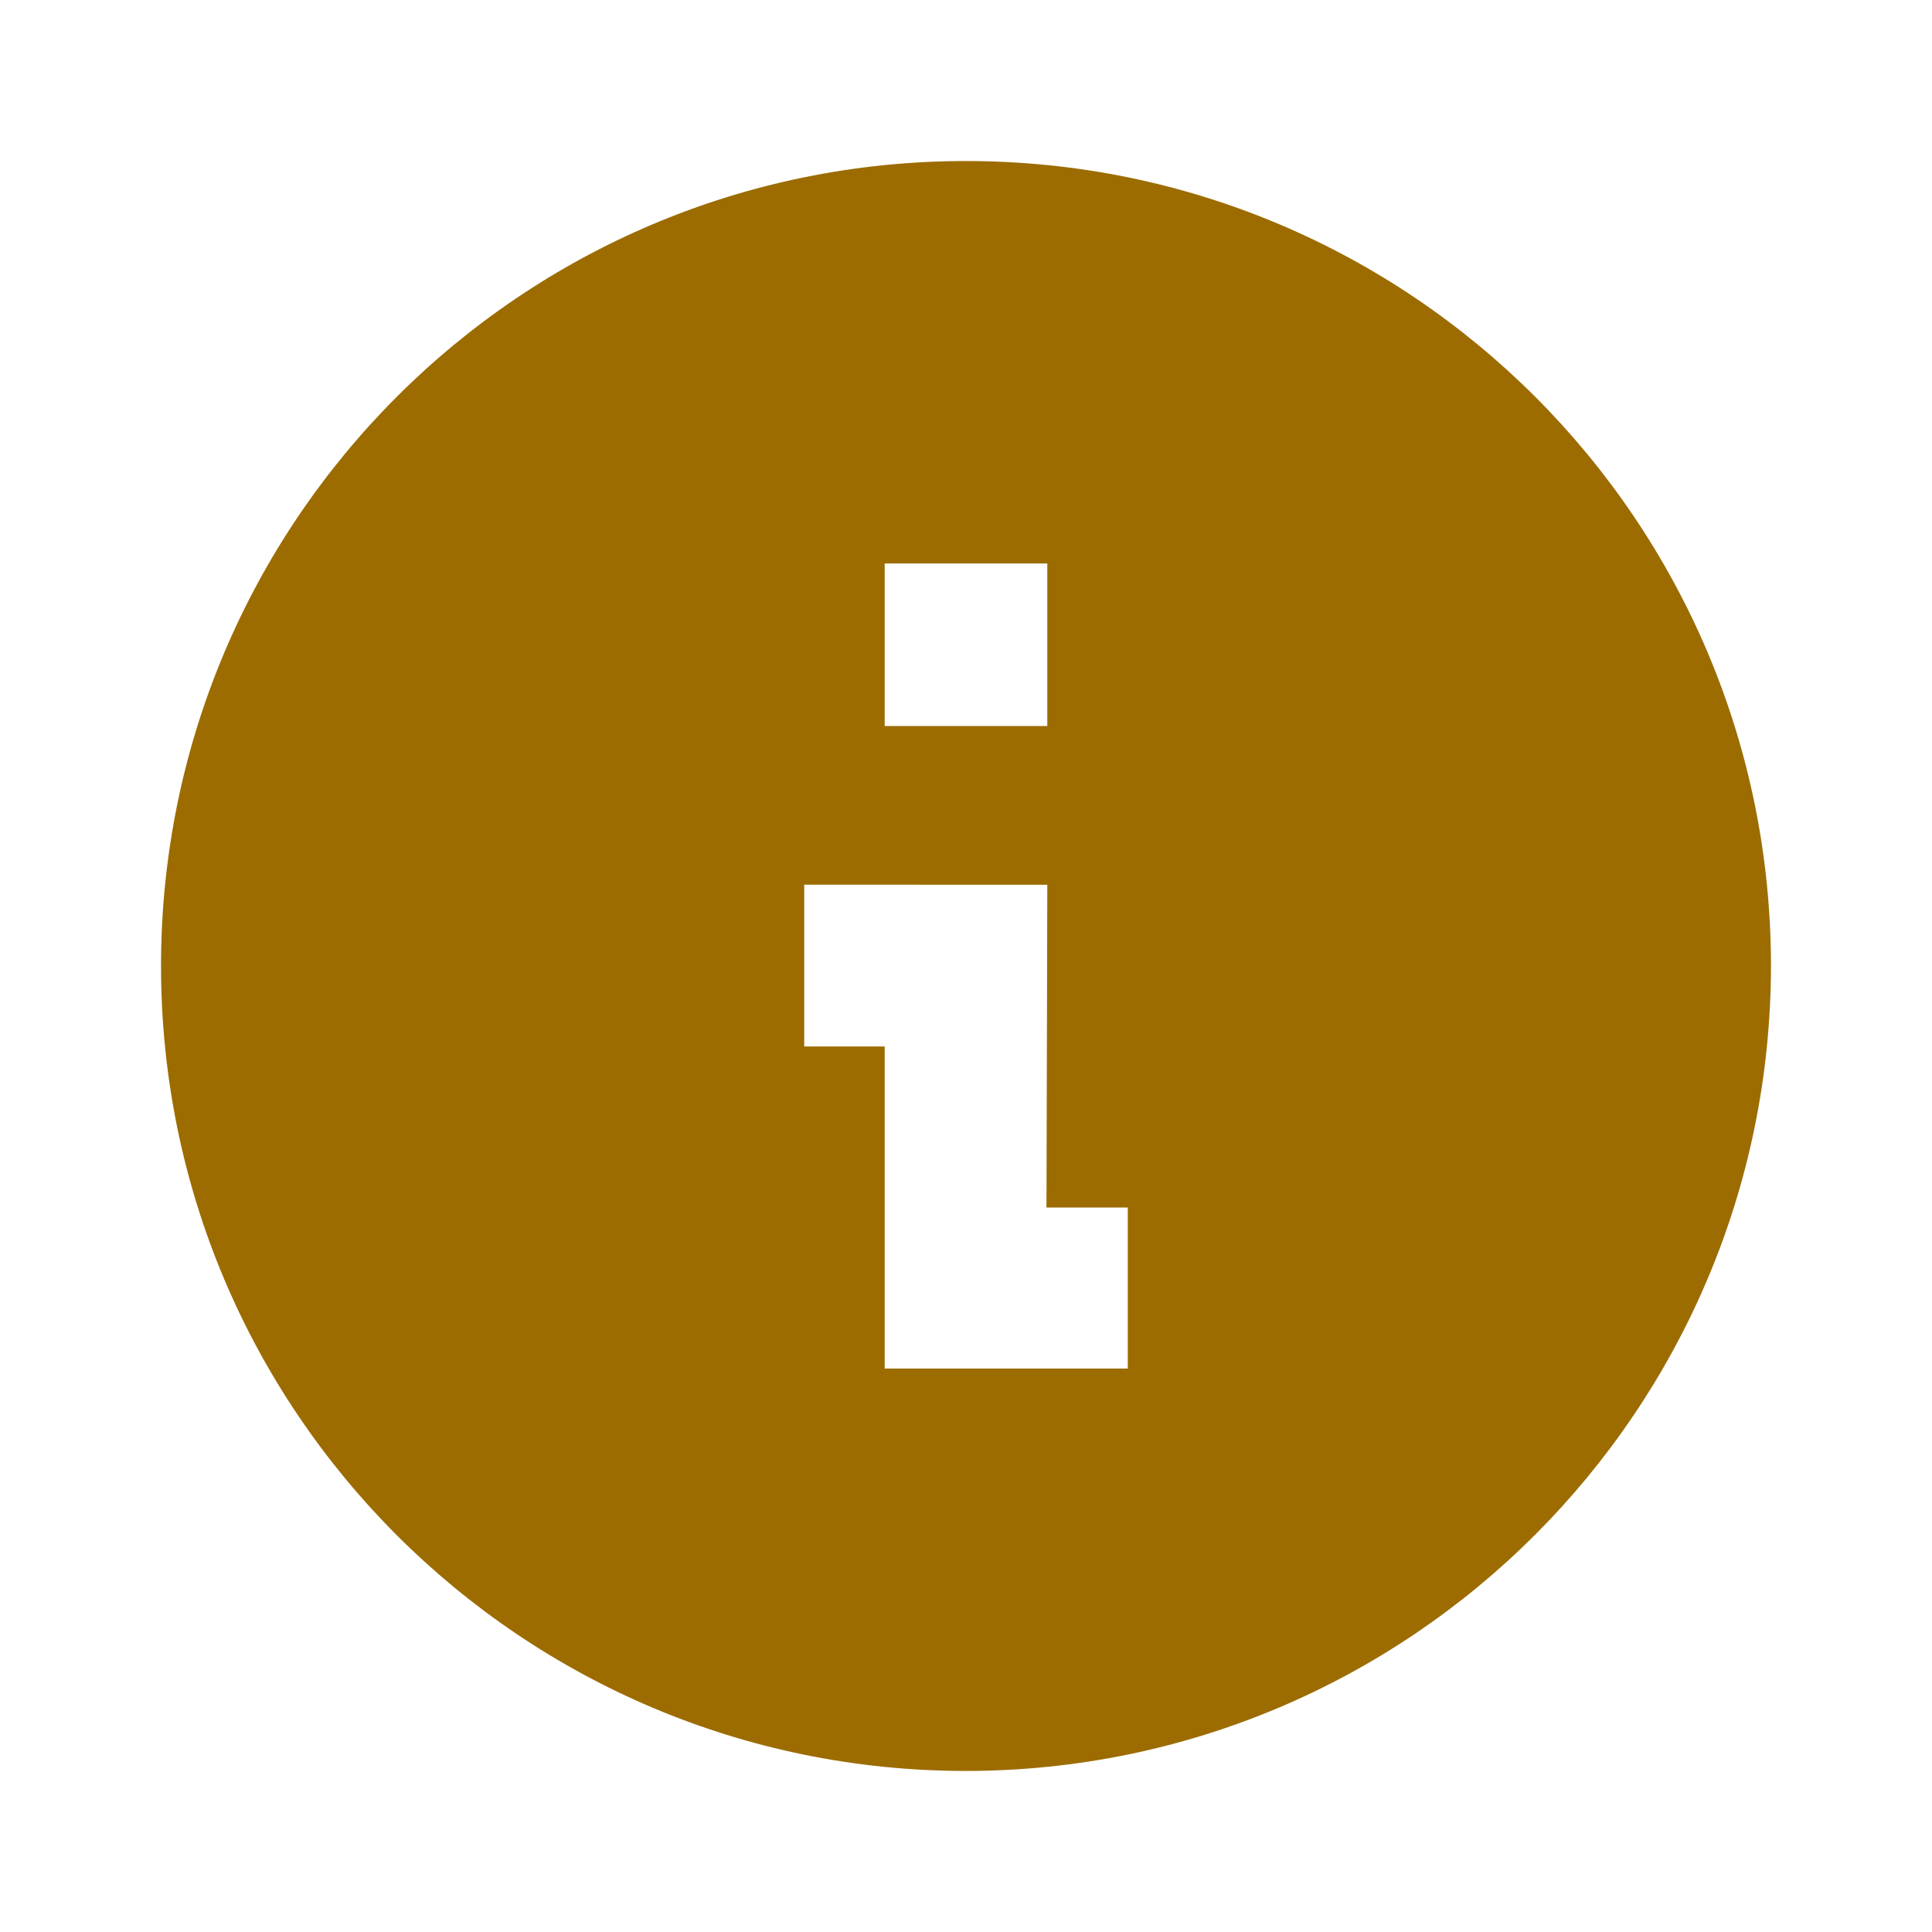 <svg width="23" height="23" viewBox="0 0 23 23" fill="none" xmlns="http://www.w3.org/2000/svg">
<path d="M11.5 21.083C6.207 21.083 1.917 16.793 1.917 11.5C1.917 6.207 6.207 1.917 11.5 1.917C16.793 1.917 21.083 6.207 21.083 11.5C21.077 16.79 16.79 21.078 11.5 21.083ZM9.574 10.532V12.458H10.532V16.292H13.426V14.375H12.458L12.468 10.533L9.574 10.532ZM10.532 6.708V8.643H12.468V6.708H10.532Z" fill="#9C6C01"/>
</svg>
